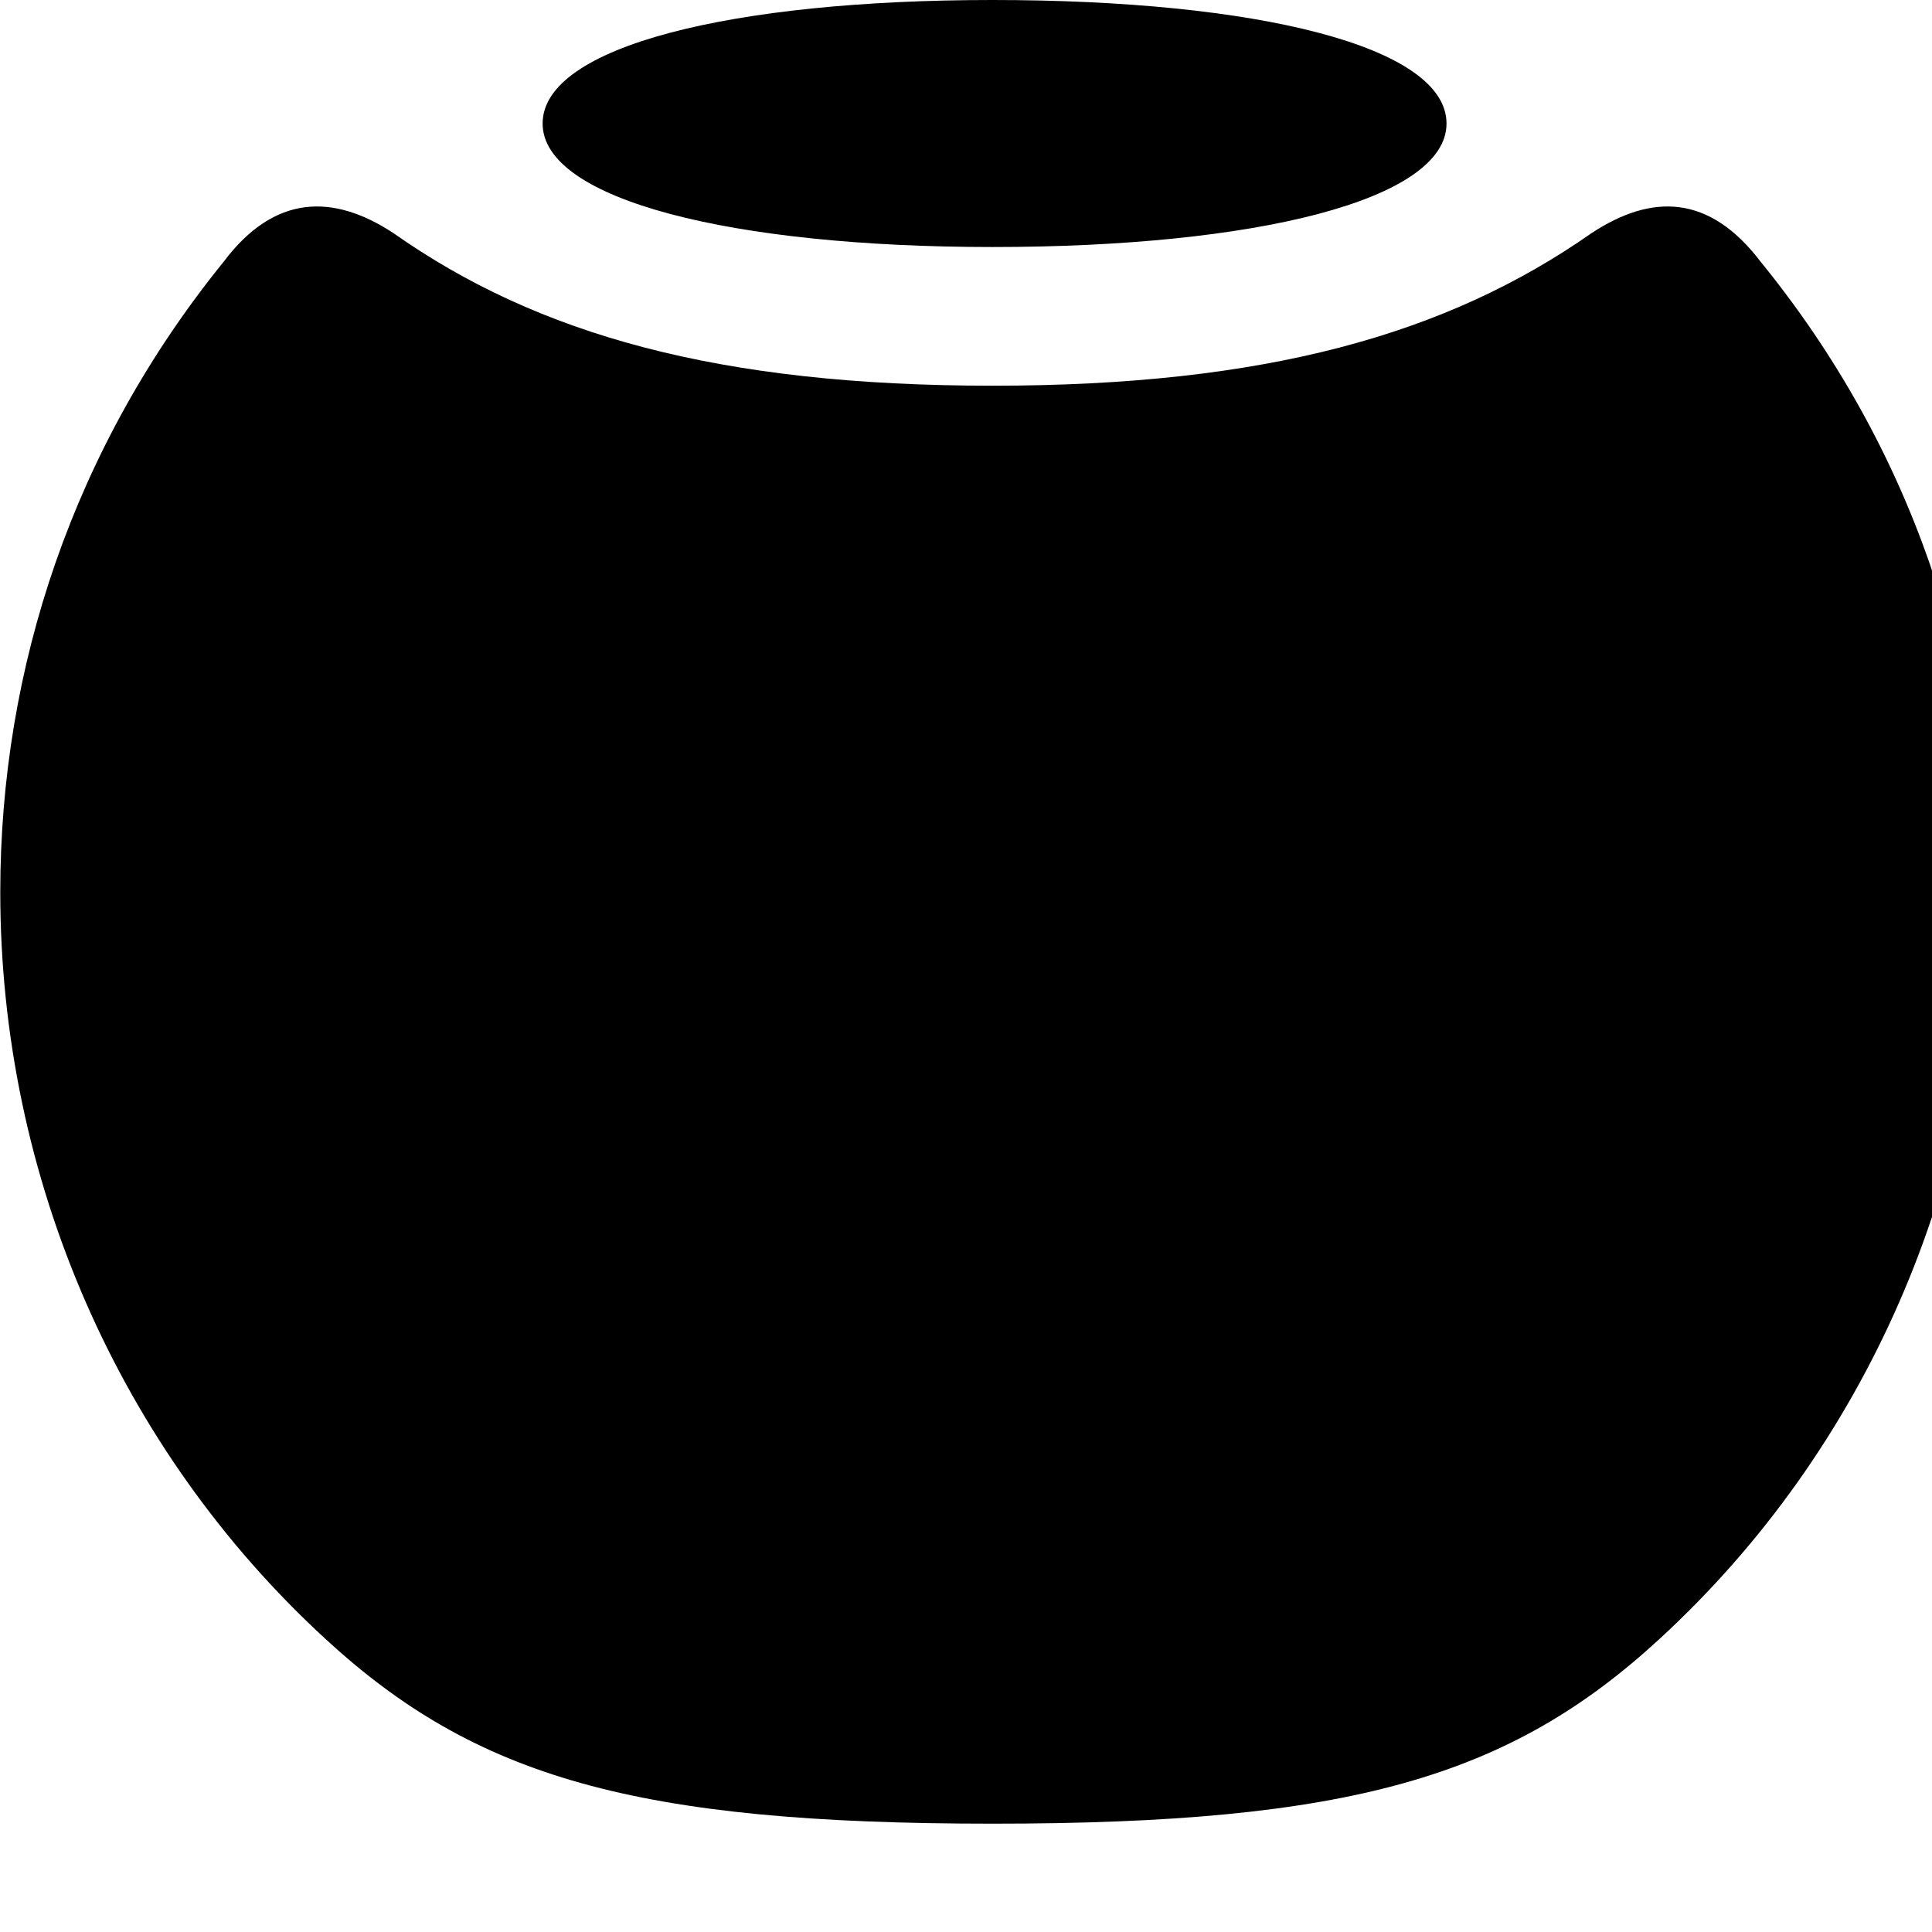 <svg xmlns="http://www.w3.org/2000/svg" viewBox="0 0 28 28" width="28" height="28">
  <path d="M14.384 3.58C18.194 3.58 20.964 2.9 20.964 1.79C20.964 0.67 18.214 -0 14.384 -0C10.614 -0 7.864 0.67 7.864 1.79C7.864 2.9 10.624 3.58 14.384 3.58ZM14.384 26.43C19.554 26.43 21.874 25.76 24.054 23.75C27.034 21.01 28.764 17.08 28.764 12.93C28.764 9.68 27.704 6.48 25.514 3.79C24.774 2.82 23.944 2.8 23.064 3.38C20.964 4.85 18.334 5.59 14.384 5.59C10.414 5.59 7.794 4.85 5.704 3.38C4.824 2.8 3.974 2.82 3.244 3.79C1.064 6.48 0.004 9.68 0.004 12.93C0.004 17.08 1.734 21.01 4.714 23.75C6.894 25.76 9.214 26.43 14.384 26.43Z" />
</svg>